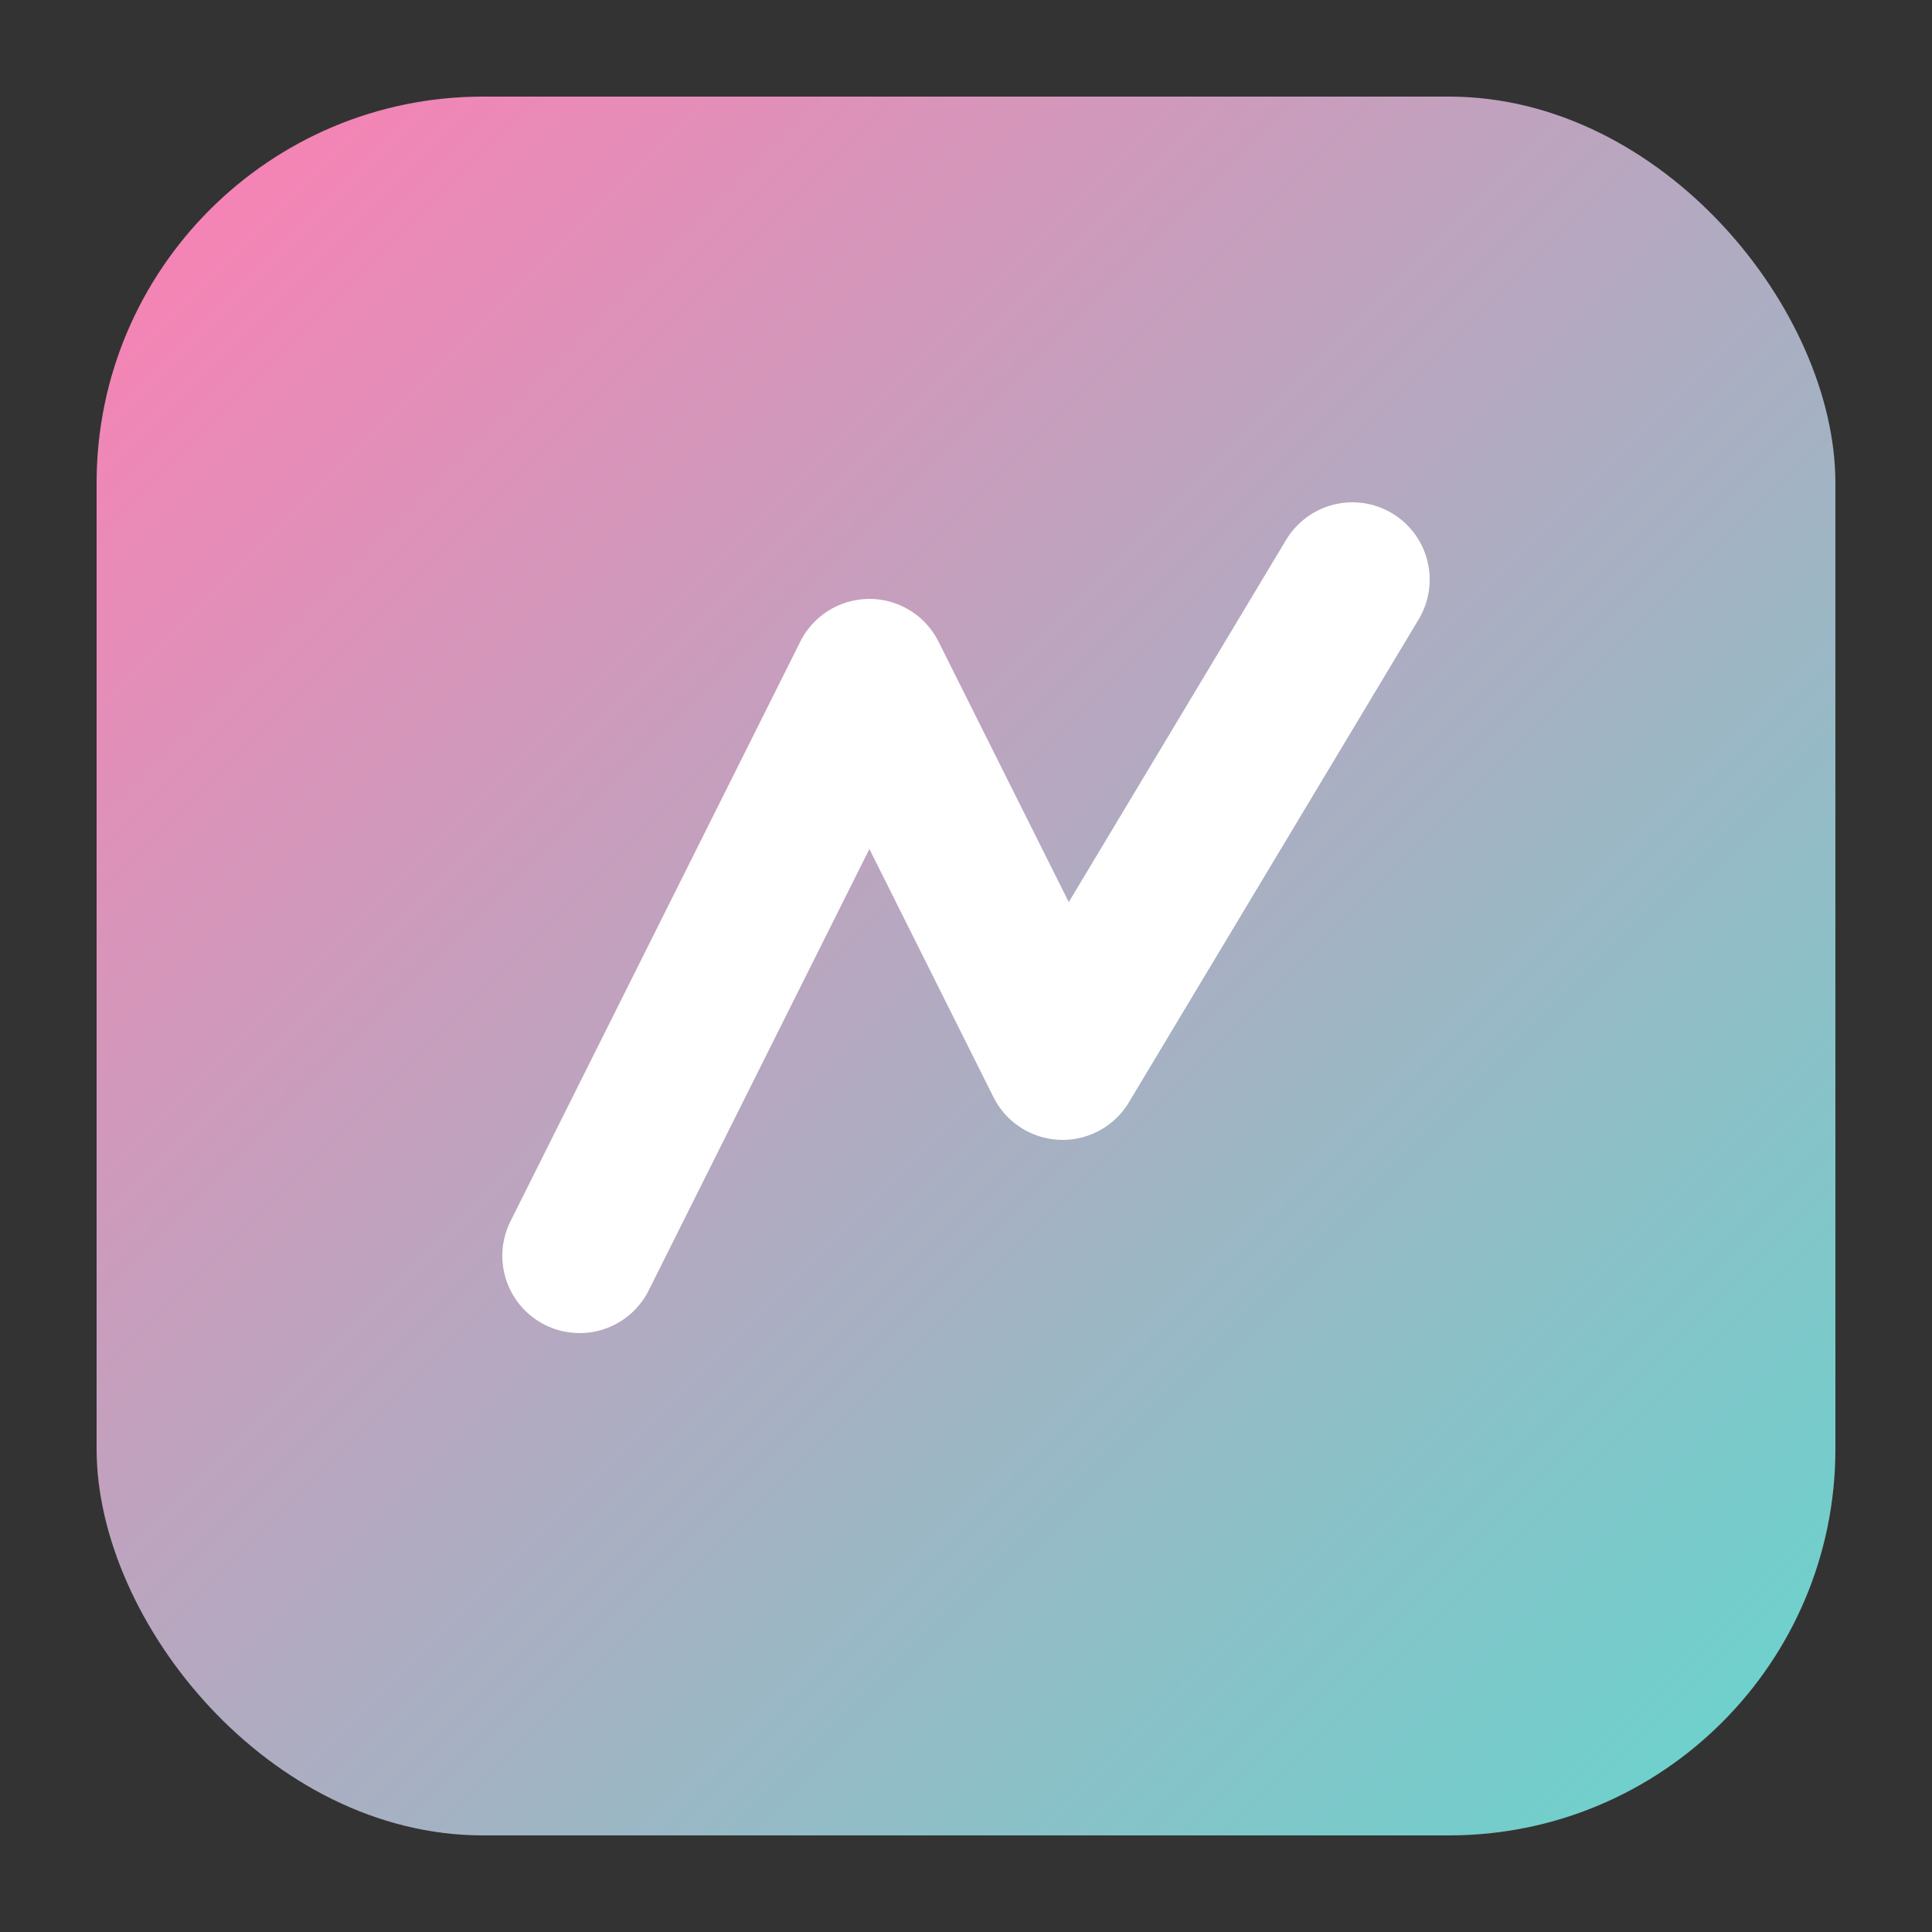 <svg xmlns="http://www.w3.org/2000/svg" viewBox="0 0 100 100">
  <rect x="0" y="0" width="100" height="100" fill="#333333" stroke="none"/>
  <defs>
    <linearGradient id="gradient" x1="0%" y1="0%" x2="100%" y2="100%">
      <stop offset="0%" stop-color="#ff7eb3" />
      <stop offset="100%" stop-color="#65d6ce" />
    </linearGradient>
  </defs>
  <rect x="5" y="5" width="90" height="90" rx="20" fill="url(#gradient)" />
  <path d="M30 65 L45 35 L55 55 L70 30" stroke="#ffffff" stroke-width="8" fill="none" stroke-linecap="round" stroke-linejoin="round" />
</svg>
